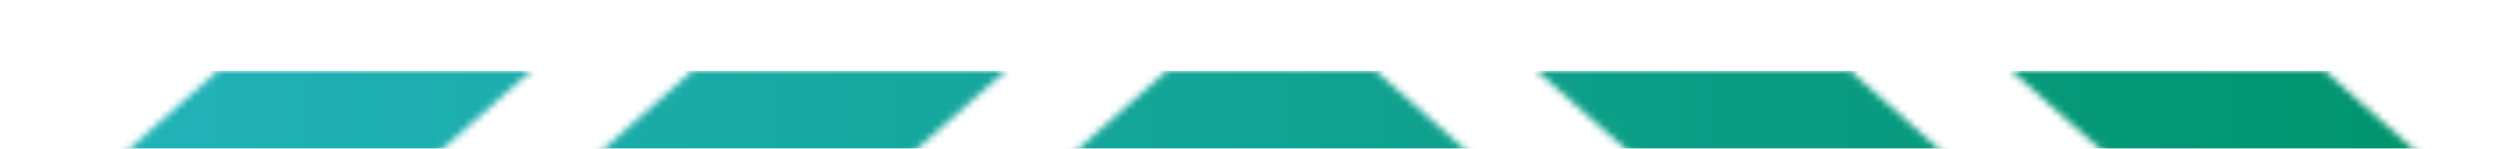 <svg width="353" height="21" viewBox="0 0 353 21" fill="none" xmlns="http://www.w3.org/2000/svg">
<g filter="url(#filter0_d_19_7773)">
<mask id="mask0_19_7773" style="mask-type:alpha" maskUnits="userSpaceOnUse" x="0" y="8" width="350" height="13">
<rect x="350" y="21" width="350" height="13" transform="rotate(180 350 21)" fill="#D9D9D9"/>
</mask>
<g mask="url(#mask0_19_7773)">
</g>
<mask id="mask1_19_7773" style="mask-type:alpha" maskUnits="userSpaceOnUse" x="16" y="8" width="327" height="13">
<path d="M343 21L328.25 21L313.5 21L298.75 21L289 12.407L284 8L328.25 8L336.5 15.271L343 21Z" fill="#22B2B9"/>
<path d="M276 21L261.25 21L246.5 21L231.75 21L222 12.407L217 8L261.25 8L269.5 15.271L276 21Z" fill="#22B2B9"/>
<path d="M209 21L150 21L164.75 8L179.5 8L194.25 8L209 21Z" fill="#22B2B9"/>
<path d="M83 21L97.75 21L112.5 21L127.25 21L137 12.407L142 8L97.75 8L89.5 15.271L83 21Z" fill="#22B2B9"/>
<path d="M16 21L30.75 21L45.5 21L60.25 21L70 12.407L75 8L30.75 8L22.5 15.271L16 21Z" fill="#22B2B9"/>
</mask>
<g mask="url(#mask1_19_7773)">
<rect x="16" y="8" width="327" height="13" fill="url(#paint0_linear_19_7773)"/>
</g>
</g>
<defs>
<filter id="filter0_d_19_7773" x="6.6" y="0.6" width="345.8" height="31.8" filterUnits="userSpaceOnUse" color-interpolation-filters="sRGB">
<feFlood flood-opacity="0" result="BackgroundImageFix"/>
<feColorMatrix in="SourceAlpha" type="matrix" values="0 0 0 0 0 0 0 0 0 0 0 0 0 0 0 0 0 0 127 0" result="hardAlpha"/>
<feOffset dy="2"/>
<feGaussianBlur stdDeviation="4.7"/>
<feComposite in2="hardAlpha" operator="out"/>
<feColorMatrix type="matrix" values="0 0 0 0 0.74 0 0 0 0 0.974 0 0 0 0 1 0 0 0 0.53 0"/>
<feBlend mode="normal" in2="BackgroundImageFix" result="effect1_dropShadow_19_7773"/>
<feBlend mode="normal" in="SourceGraphic" in2="effect1_dropShadow_19_7773" result="shape"/>
</filter>
<linearGradient id="paint0_linear_19_7773" x1="16" y1="14.5" x2="343" y2="14.5" gradientUnits="userSpaceOnUse">
<stop stop-color="#22B2B9"/>
<stop offset="1" stop-color="#00946D"/>
</linearGradient>
</defs>
</svg>
